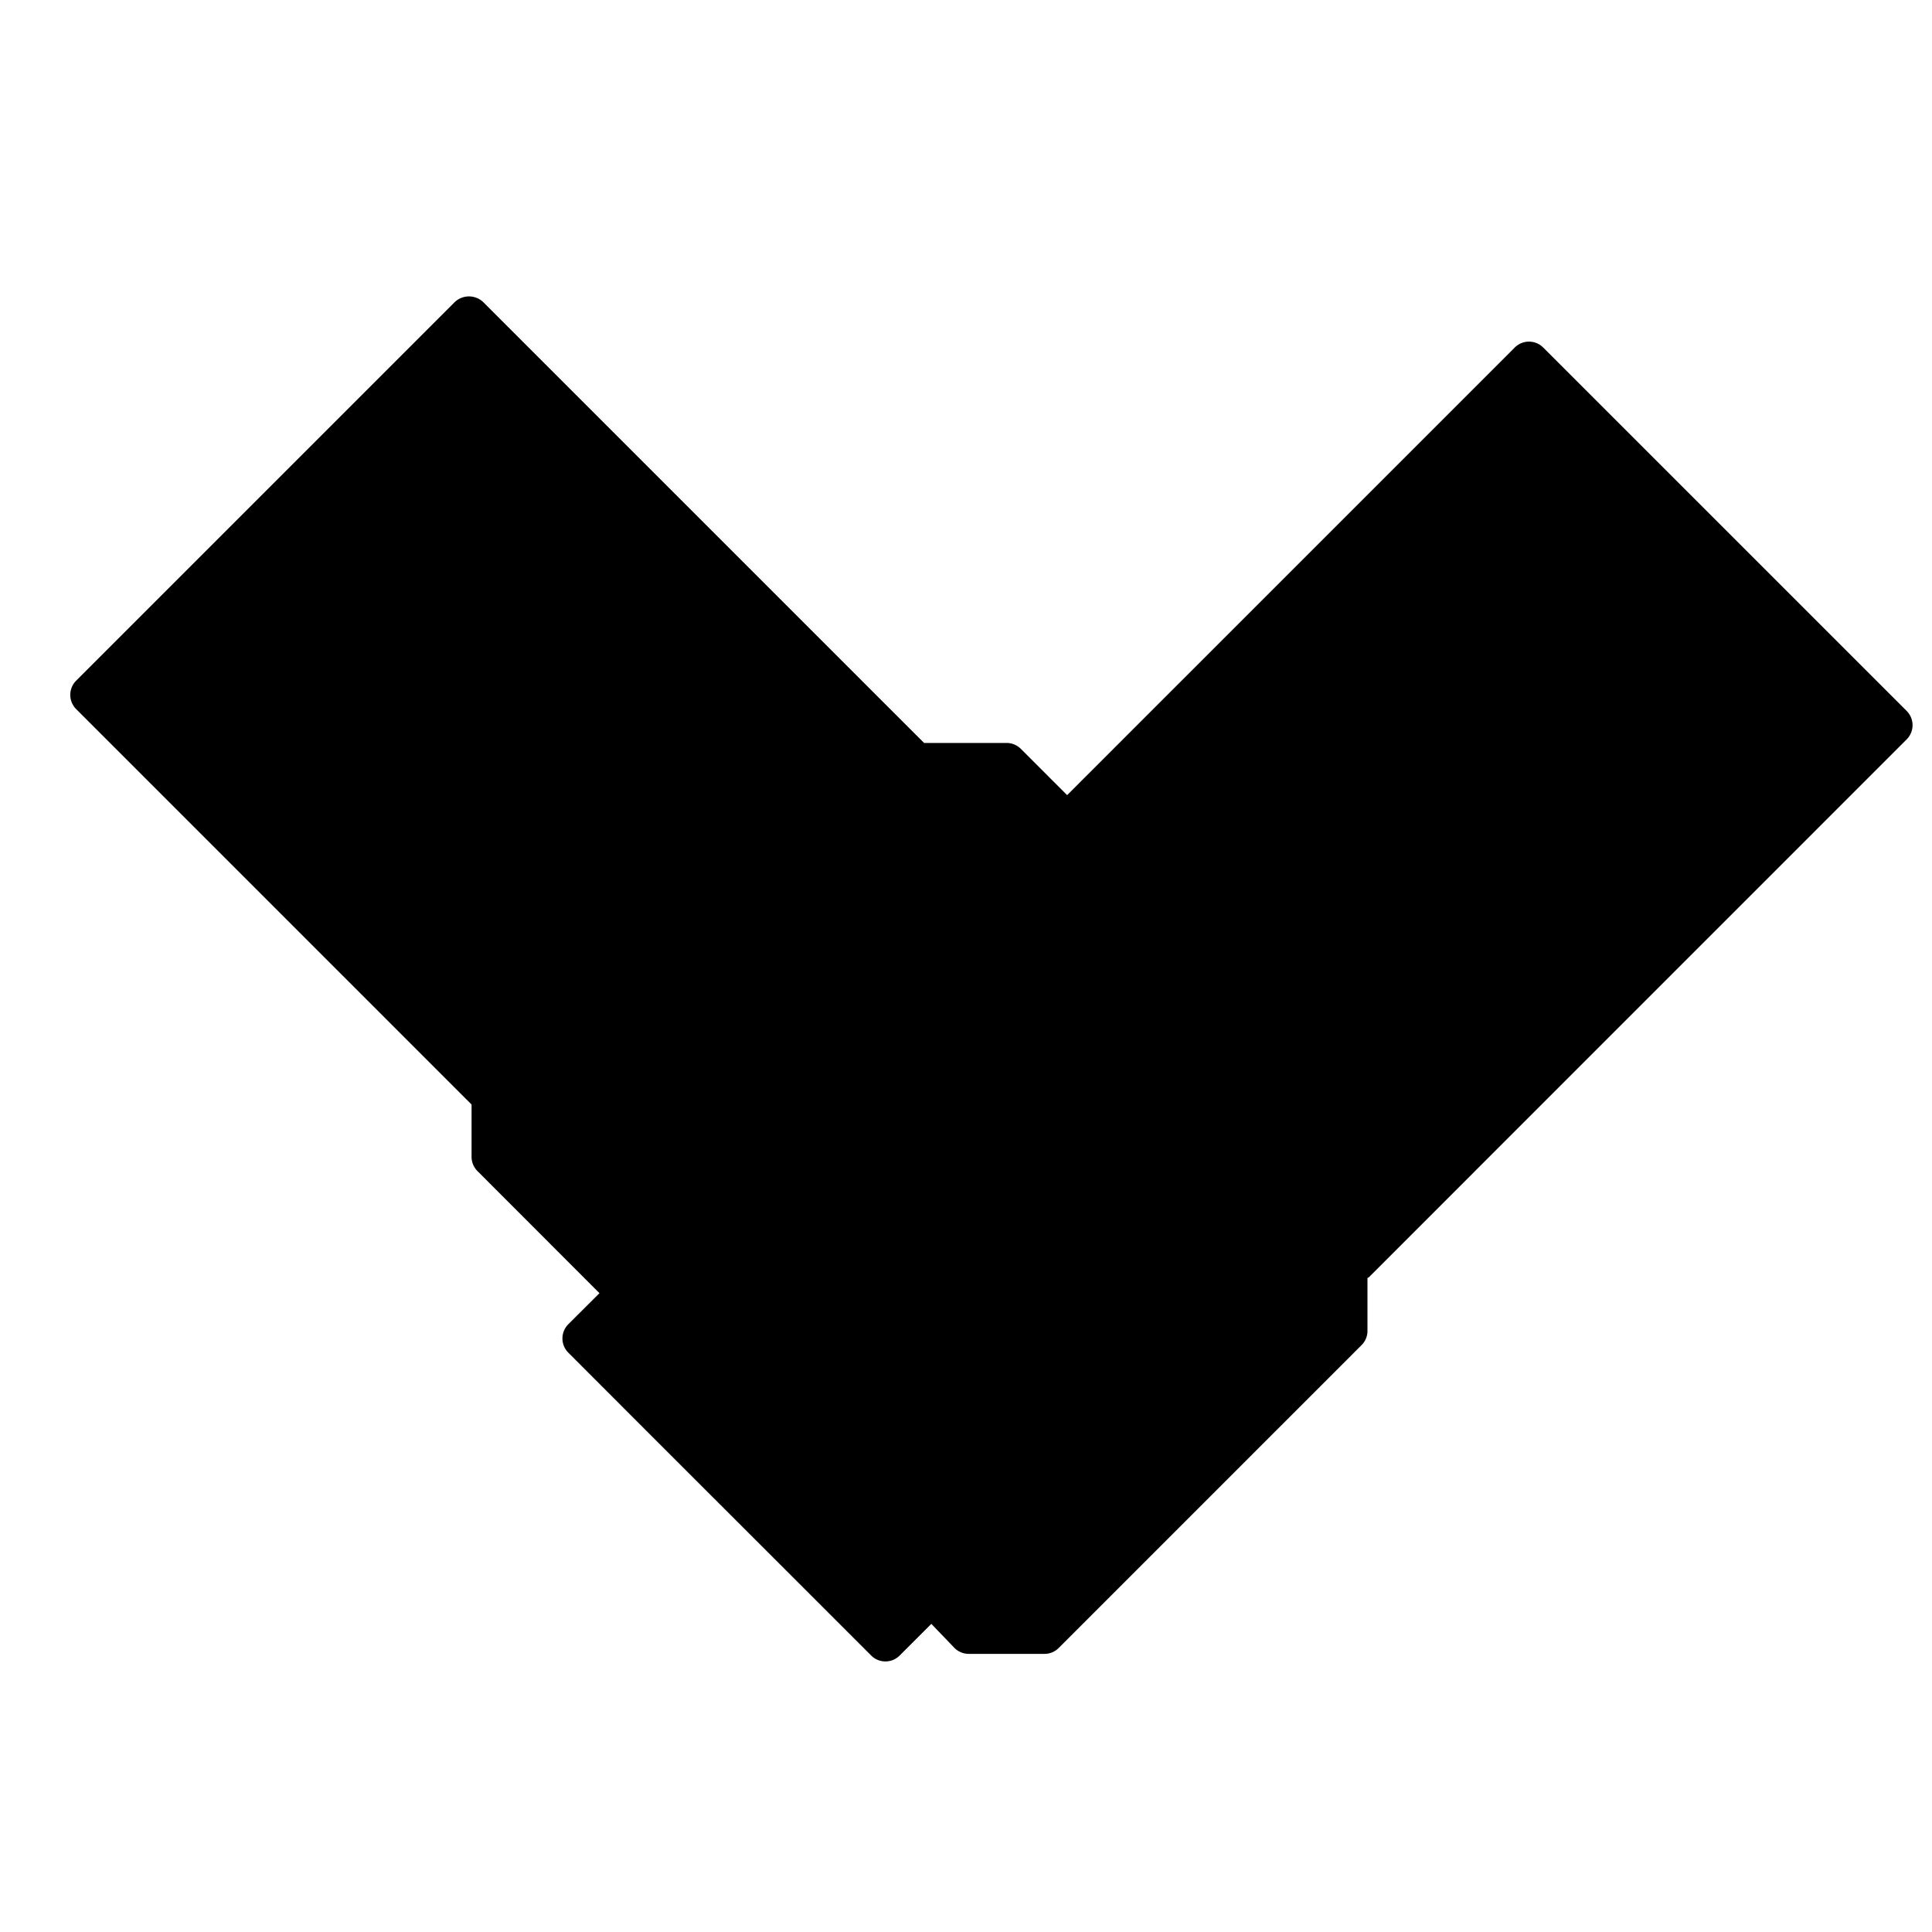 <svg xmlns="http://www.w3.org/2000/svg" viewBox="0 0 96 96"><g opacity="0"><rect width="96" height="96" fill="#fff"/></g><polygon points="75.975 17.975 53.025 40.924 50.015 37.914 45.5 37.914 43.243 35.657 23.303 15.717 4.492 34.528 24.432 54.468 24.432 57.478 31.201 64.253 28.947 66.507 32.709 70.27 36.471 74.032 40.233 77.794 43.996 81.556 46.29 79.262 46.313 79.285 48.134 81.18 51.896 81.18 66.945 66.131 66.945 62.369 67.321 62.745 94.033 36.033 75.975 17.975" class="sgmaincolor"/><path d="M94.741,35.326,76.681,17.268a1,1,0,0,0-1.414,0L53.025,39.51l-2.3-2.3a1,1,0,0,0-.707-.293h-4.1L43.95,34.95,38.6,29.6l0,0,0,0L24.01,15.01a1.029,1.029,0,0,0-1.414,0L3.785,33.821a1,1,0,0,0,0,1.414L23.432,54.883v2.6a1,1,0,0,0,.293.707l6.062,6.067L28.24,65.8a1,1,0,0,0,0,1.414L32,70.977l3.763,3.762L39.526,78.5l3.763,3.763a1,1,0,0,0,1.414,0l1.574-1.574,1.137,1.183a1,1,0,0,0,.72.308H51.9a1,1,0,0,0,.707-.293l15.049-15.05a1,1,0,0,0,.293-.707V63.508c.026-.022.059-.031.084-.056L94.741,36.74a1,1,0,0,0,0-1.414Zm-88.835-.8,17.4-17.4L36.477,30.305,19.08,47.7ZM20.494,49.116l17.4-17.4,3.938,3.938-8.7,8.7-8.7,8.7Zm9.867,17.392L31.867,65c.015-.014.035-.018.05-.033s.019-.035.033-.05l6.778-6.779,2.349,2.348-4.184,4.184-4.184,4.183Zm3.762,3.762,4.184-4.184L42.491,61.9l2.347,2.348-4.183,4.184-4.184,4.184Zm7.946-.422,4.184-4.184L48.6,68.013,44.417,72.2,40.233,76.38l-2.348-2.348ZM44,80.143l-2.349-2.349,4.184-4.184,4.184-4.183,2.349,2.347ZM65.945,65.717,51.482,80.181H48.56l-.87-.905,6.8-6.8a1,1,0,0,0,0-1.414l-3.763-3.761-3.763-3.763L43.2,59.781l-3.763-3.762a1.029,1.029,0,0,0-1.414,0l-6.82,6.82-5.769-5.775V54.883l5.218-5.218L43.243,37.071l1.55,1.55a1,1,0,0,0,.708.293h4.1l2.01,2.01-9.827,9.828a1,1,0,0,0,0,1.414,8.447,8.447,0,0,0,11.948,0l.8-.8L65.945,62.783Zm1.377-4.386L55.944,49.954,57.5,48.4a1,1,0,0,0-1.414-1.414l-2.258,2.258-1.505,1.505a6.45,6.45,0,0,1-8.359.652L75.974,19.389,92.62,36.033Z"/><path d="M17.438,40.287a4.783,4.783,0,1,1,3.382-1.4h0A4.748,4.748,0,0,1,17.438,40.287Zm0-7.564a2.781,2.781,0,0,0-1.967,4.749,2.852,2.852,0,0,0,3.935,0h0a2.781,2.781,0,0,0-1.968-4.749Z"/></svg>